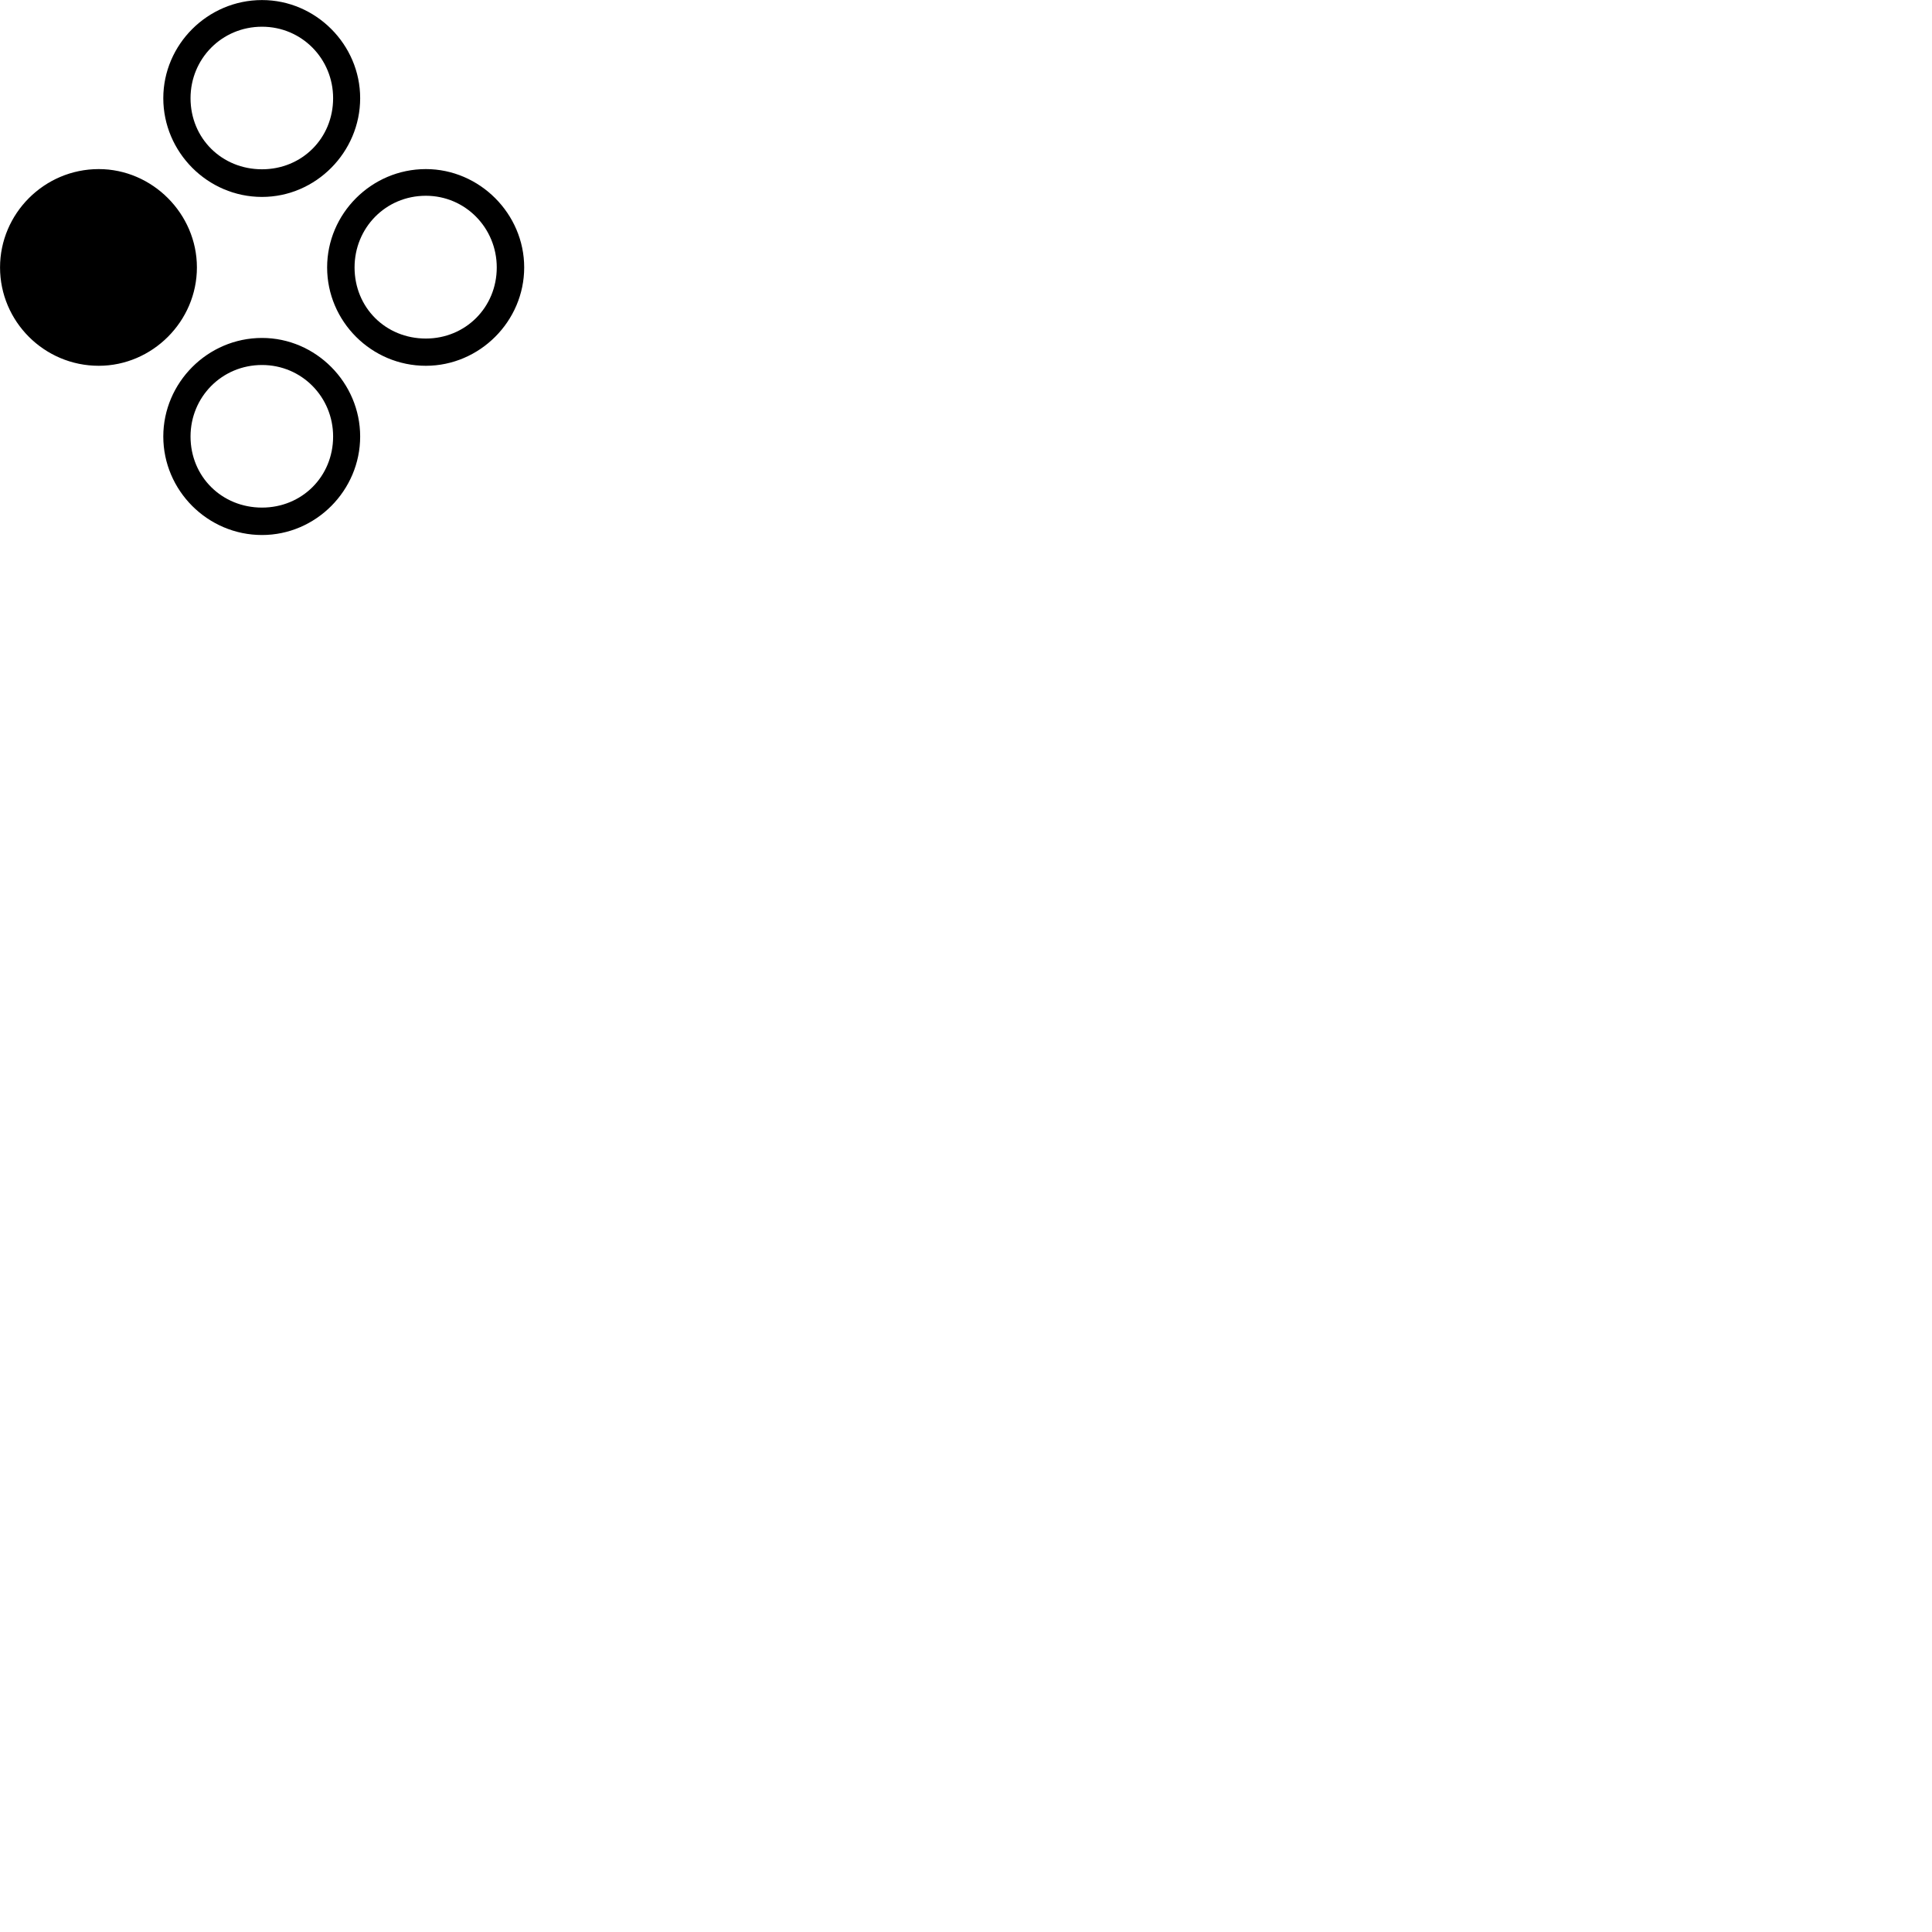 
        <svg xmlns="http://www.w3.org/2000/svg" viewBox="0 0 100 100">
            <path d="M13.562 10.193C16.352 10.193 18.642 7.872 18.642 5.082C18.642 2.312 16.352 0.003 13.562 0.003C10.742 0.003 8.452 2.312 8.452 5.082C8.452 7.872 10.742 10.193 13.562 10.193ZM13.562 8.762C11.482 8.762 9.862 7.162 9.862 5.082C9.862 3.042 11.482 1.383 13.562 1.383C15.622 1.383 17.242 3.042 17.242 5.082C17.242 7.162 15.622 8.762 13.562 8.762ZM22.042 18.933C24.822 18.933 27.132 16.633 27.132 13.842C27.132 11.062 24.822 8.752 22.042 8.752C19.222 8.752 16.932 11.062 16.932 13.842C16.932 16.633 19.222 18.933 22.042 18.933ZM5.112 18.933C7.882 18.933 10.192 16.633 10.192 13.842C10.192 11.062 7.882 8.752 5.112 8.752C2.282 8.752 0.002 11.062 0.002 13.842C0.002 16.633 2.282 18.933 5.112 18.933ZM22.042 17.523C19.952 17.523 18.352 15.912 18.352 13.842C18.352 11.803 19.952 10.133 22.042 10.133C24.092 10.133 25.712 11.803 25.712 13.842C25.712 15.912 24.092 17.523 22.042 17.523ZM13.562 27.692C16.352 27.692 18.642 25.383 18.642 22.593C18.642 19.812 16.352 17.492 13.562 17.492C10.742 17.492 8.452 19.812 8.452 22.593C8.452 25.383 10.742 27.692 13.562 27.692ZM13.562 26.273C11.482 26.273 9.862 24.672 9.862 22.593C9.862 20.552 11.482 18.892 13.562 18.892C15.622 18.892 17.242 20.552 17.242 22.593C17.242 24.672 15.622 26.273 13.562 26.273Z" />
        </svg>
    